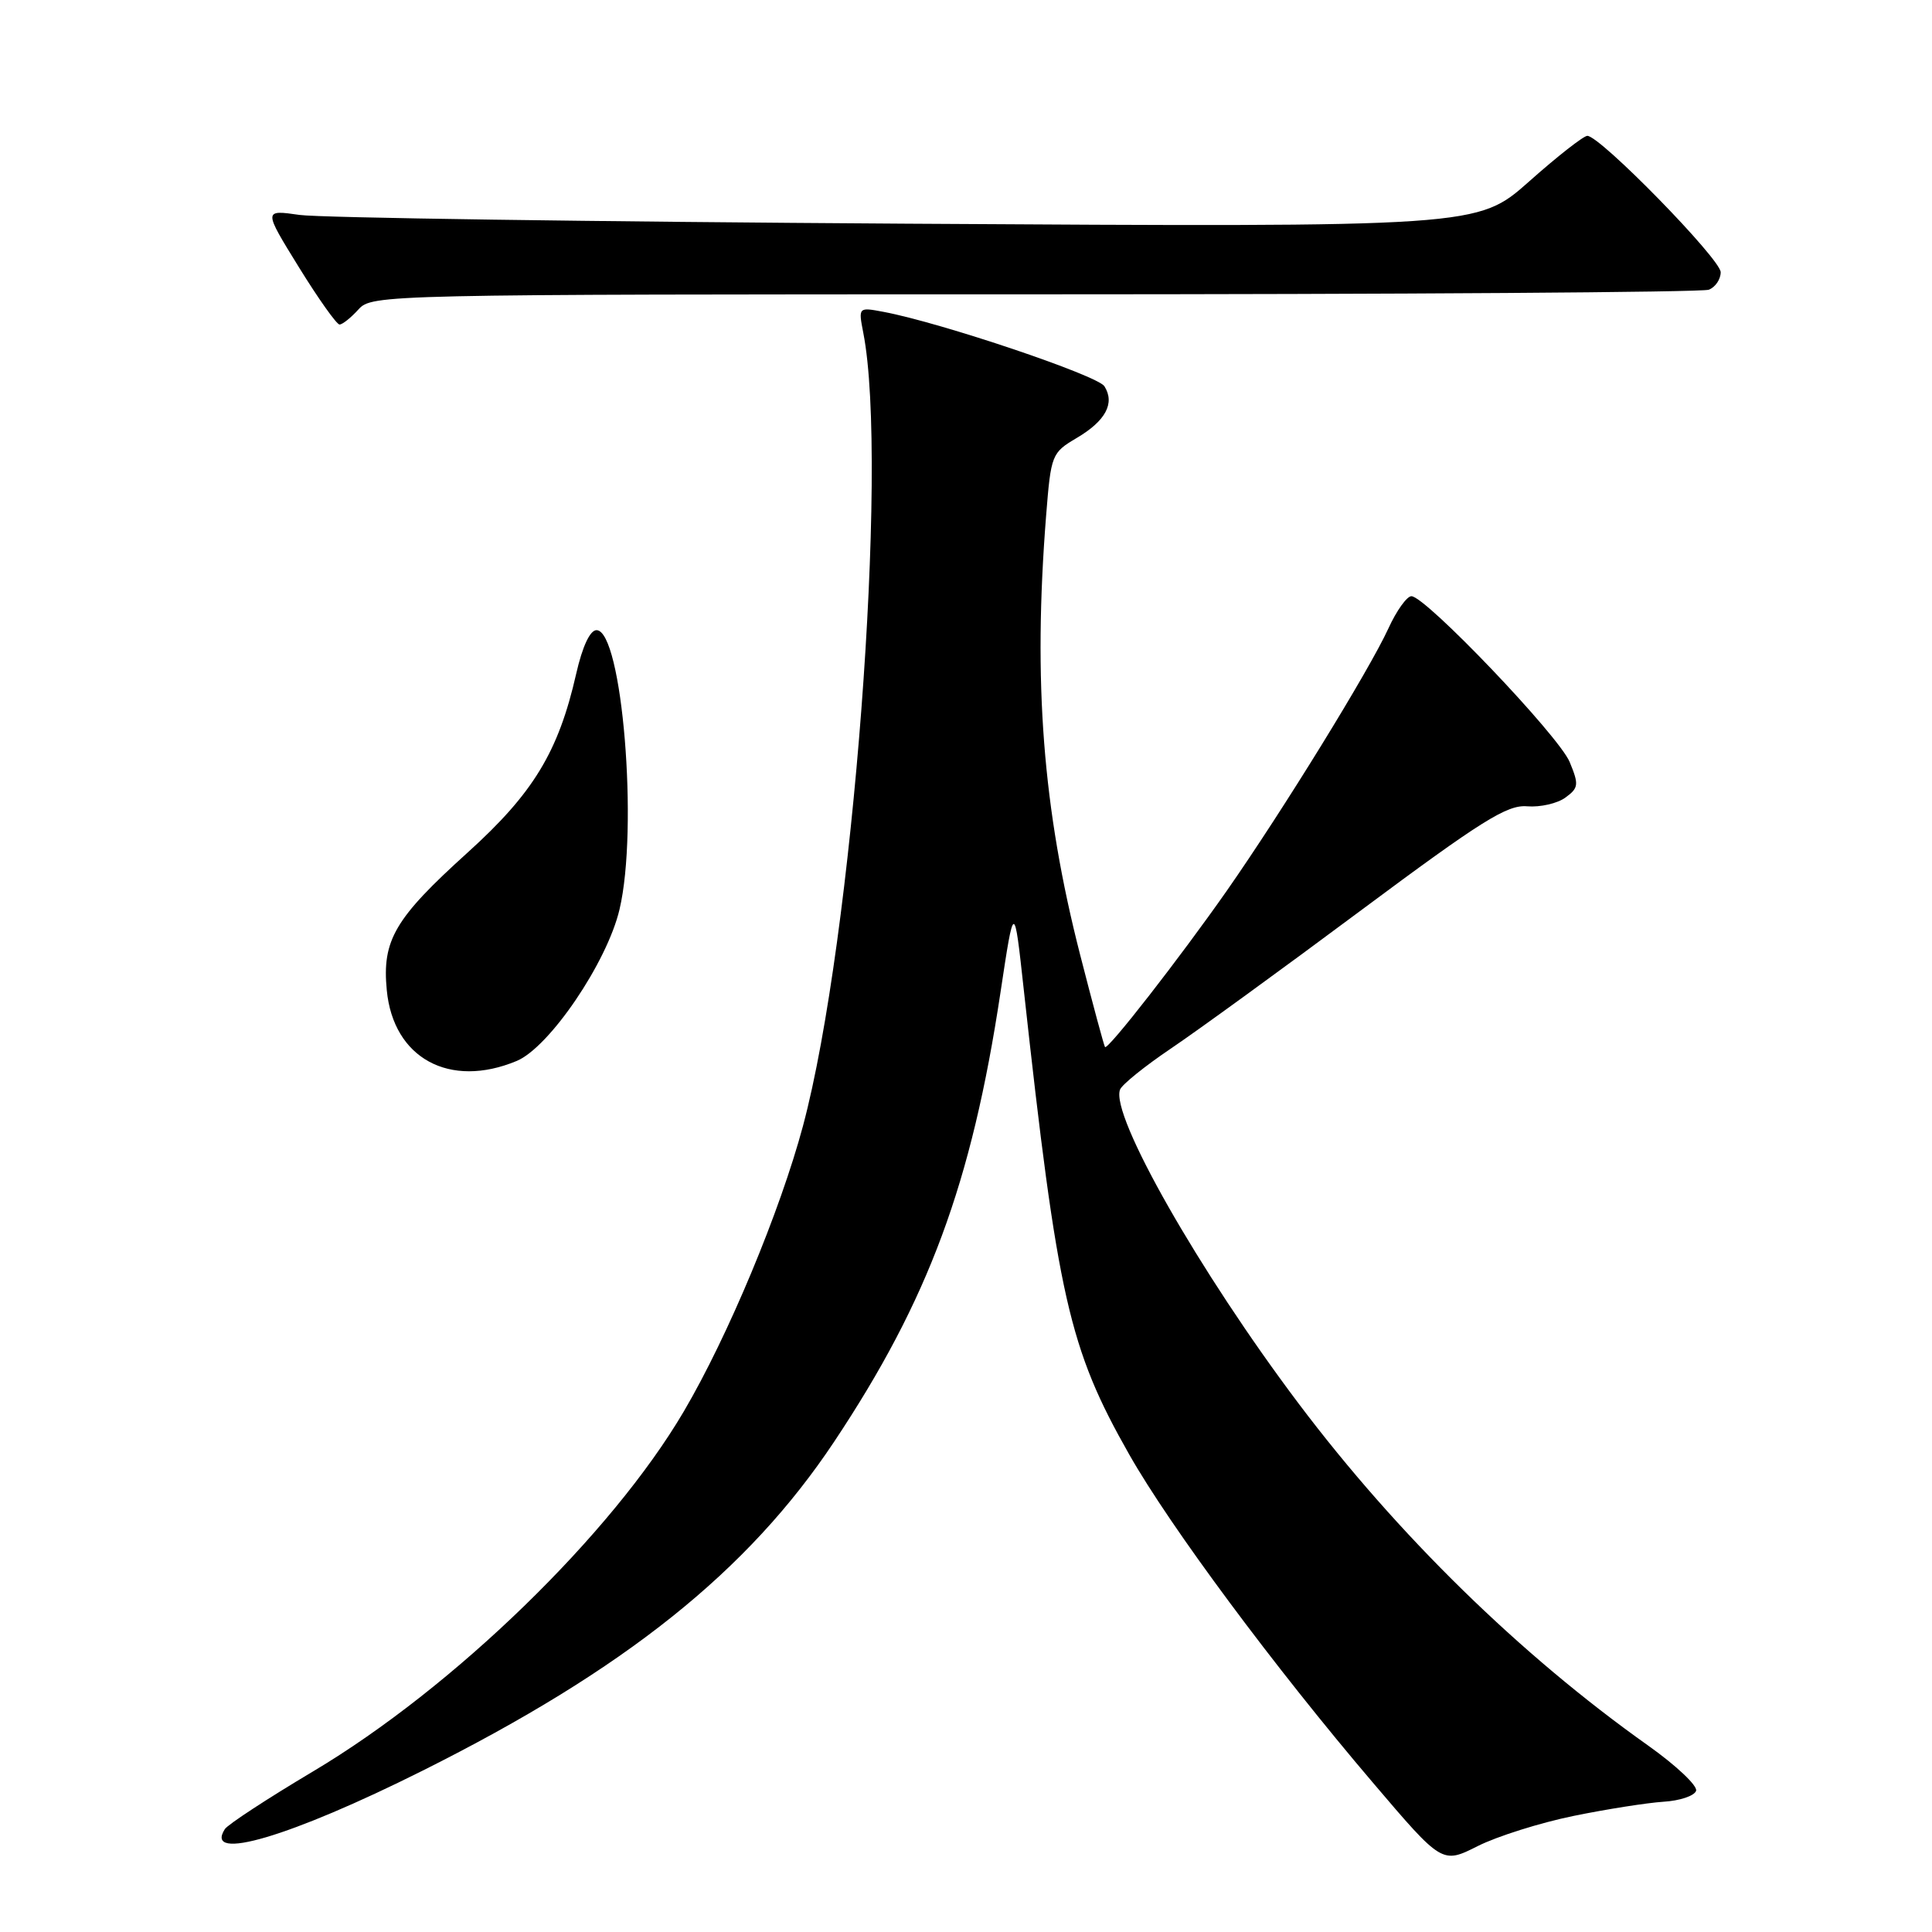<?xml version="1.0" encoding="UTF-8" standalone="no"?>
<!DOCTYPE svg PUBLIC "-//W3C//DTD SVG 1.1//EN" "http://www.w3.org/Graphics/SVG/1.1/DTD/svg11.dtd" >
<svg xmlns="http://www.w3.org/2000/svg" xmlns:xlink="http://www.w3.org/1999/xlink" version="1.1" viewBox="0 0 256 256">
 <g >
 <path fill="currentColor"
d=" M 208.50 240.62 C 212.90 239.72 218.27 238.88 220.42 238.74 C 222.58 238.61 224.52 237.96 224.74 237.29 C 224.96 236.63 222.10 233.93 218.38 231.29 C 201.41 219.26 185.17 203.36 172.09 186.00 C 158.89 168.47 147.11 147.77 148.41 144.38 C 148.66 143.71 151.72 141.25 155.19 138.91 C 158.66 136.57 169.99 128.34 180.36 120.61 C 196.34 108.72 199.71 106.61 202.36 106.84 C 204.09 106.98 206.37 106.46 207.43 105.68 C 209.18 104.40 209.23 103.97 207.99 100.97 C 206.55 97.50 188.89 79.00 187.02 79.00 C 186.42 79.00 185.05 80.91 183.98 83.25 C 181.42 88.84 169.98 107.40 162.55 118.04 C 156.31 126.95 146.81 139.15 146.42 138.74 C 146.30 138.61 144.81 133.10 143.12 126.50 C 138.17 107.16 136.87 90.38 138.62 68.27 C 139.26 60.24 139.36 59.99 142.66 58.04 C 146.51 55.77 147.76 53.43 146.34 51.18 C 145.44 49.75 124.74 42.77 117.11 41.33 C 113.73 40.69 113.73 40.69 114.39 44.10 C 117.79 61.47 112.99 124.56 106.40 149.19 C 103.36 160.52 96.48 177.03 90.62 187.00 C 81.05 203.30 60.11 223.63 41.50 234.71 C 35.45 238.31 30.18 241.76 29.79 242.37 C 26.98 246.78 38.48 243.39 56.00 234.62 C 82.83 221.20 99.10 208.20 110.52 191.05 C 123.04 172.24 128.75 156.83 132.57 131.50 C 134.38 119.50 134.38 119.50 135.64 131.00 C 140.14 172.00 141.64 178.65 149.63 192.73 C 155.06 202.30 168.89 220.93 181.94 236.24 C 191.09 246.99 191.09 246.99 195.80 244.62 C 198.38 243.32 204.10 241.52 208.50 240.62 Z  M 68.47 140.58 C 72.81 138.76 80.44 127.52 82.09 120.50 C 84.62 109.81 82.44 83.50 79.04 83.50 C 78.18 83.50 77.17 85.67 76.35 89.27 C 74.00 99.63 70.66 105.11 61.96 112.97 C 52.31 121.69 50.61 124.58 51.25 131.20 C 52.11 140.23 59.58 144.29 68.47 140.58 Z  M 47.50 41.00 C 49.28 39.03 50.58 39.00 137.07 39.00 C 185.34 39.00 225.55 38.73 226.42 38.39 C 227.29 38.06 228.00 37.01 228.00 36.07 C 228.00 34.34 212.03 18.00 210.33 18.00 C 209.83 18.00 206.35 20.72 202.61 24.05 C 195.79 30.10 195.79 30.10 120.14 29.64 C 78.54 29.38 42.34 28.86 39.70 28.48 C 34.90 27.79 34.90 27.79 39.60 35.40 C 42.18 39.58 44.61 43.00 44.99 43.00 C 45.38 43.00 46.50 42.10 47.50 41.00 Z "/>
</g>
</svg>